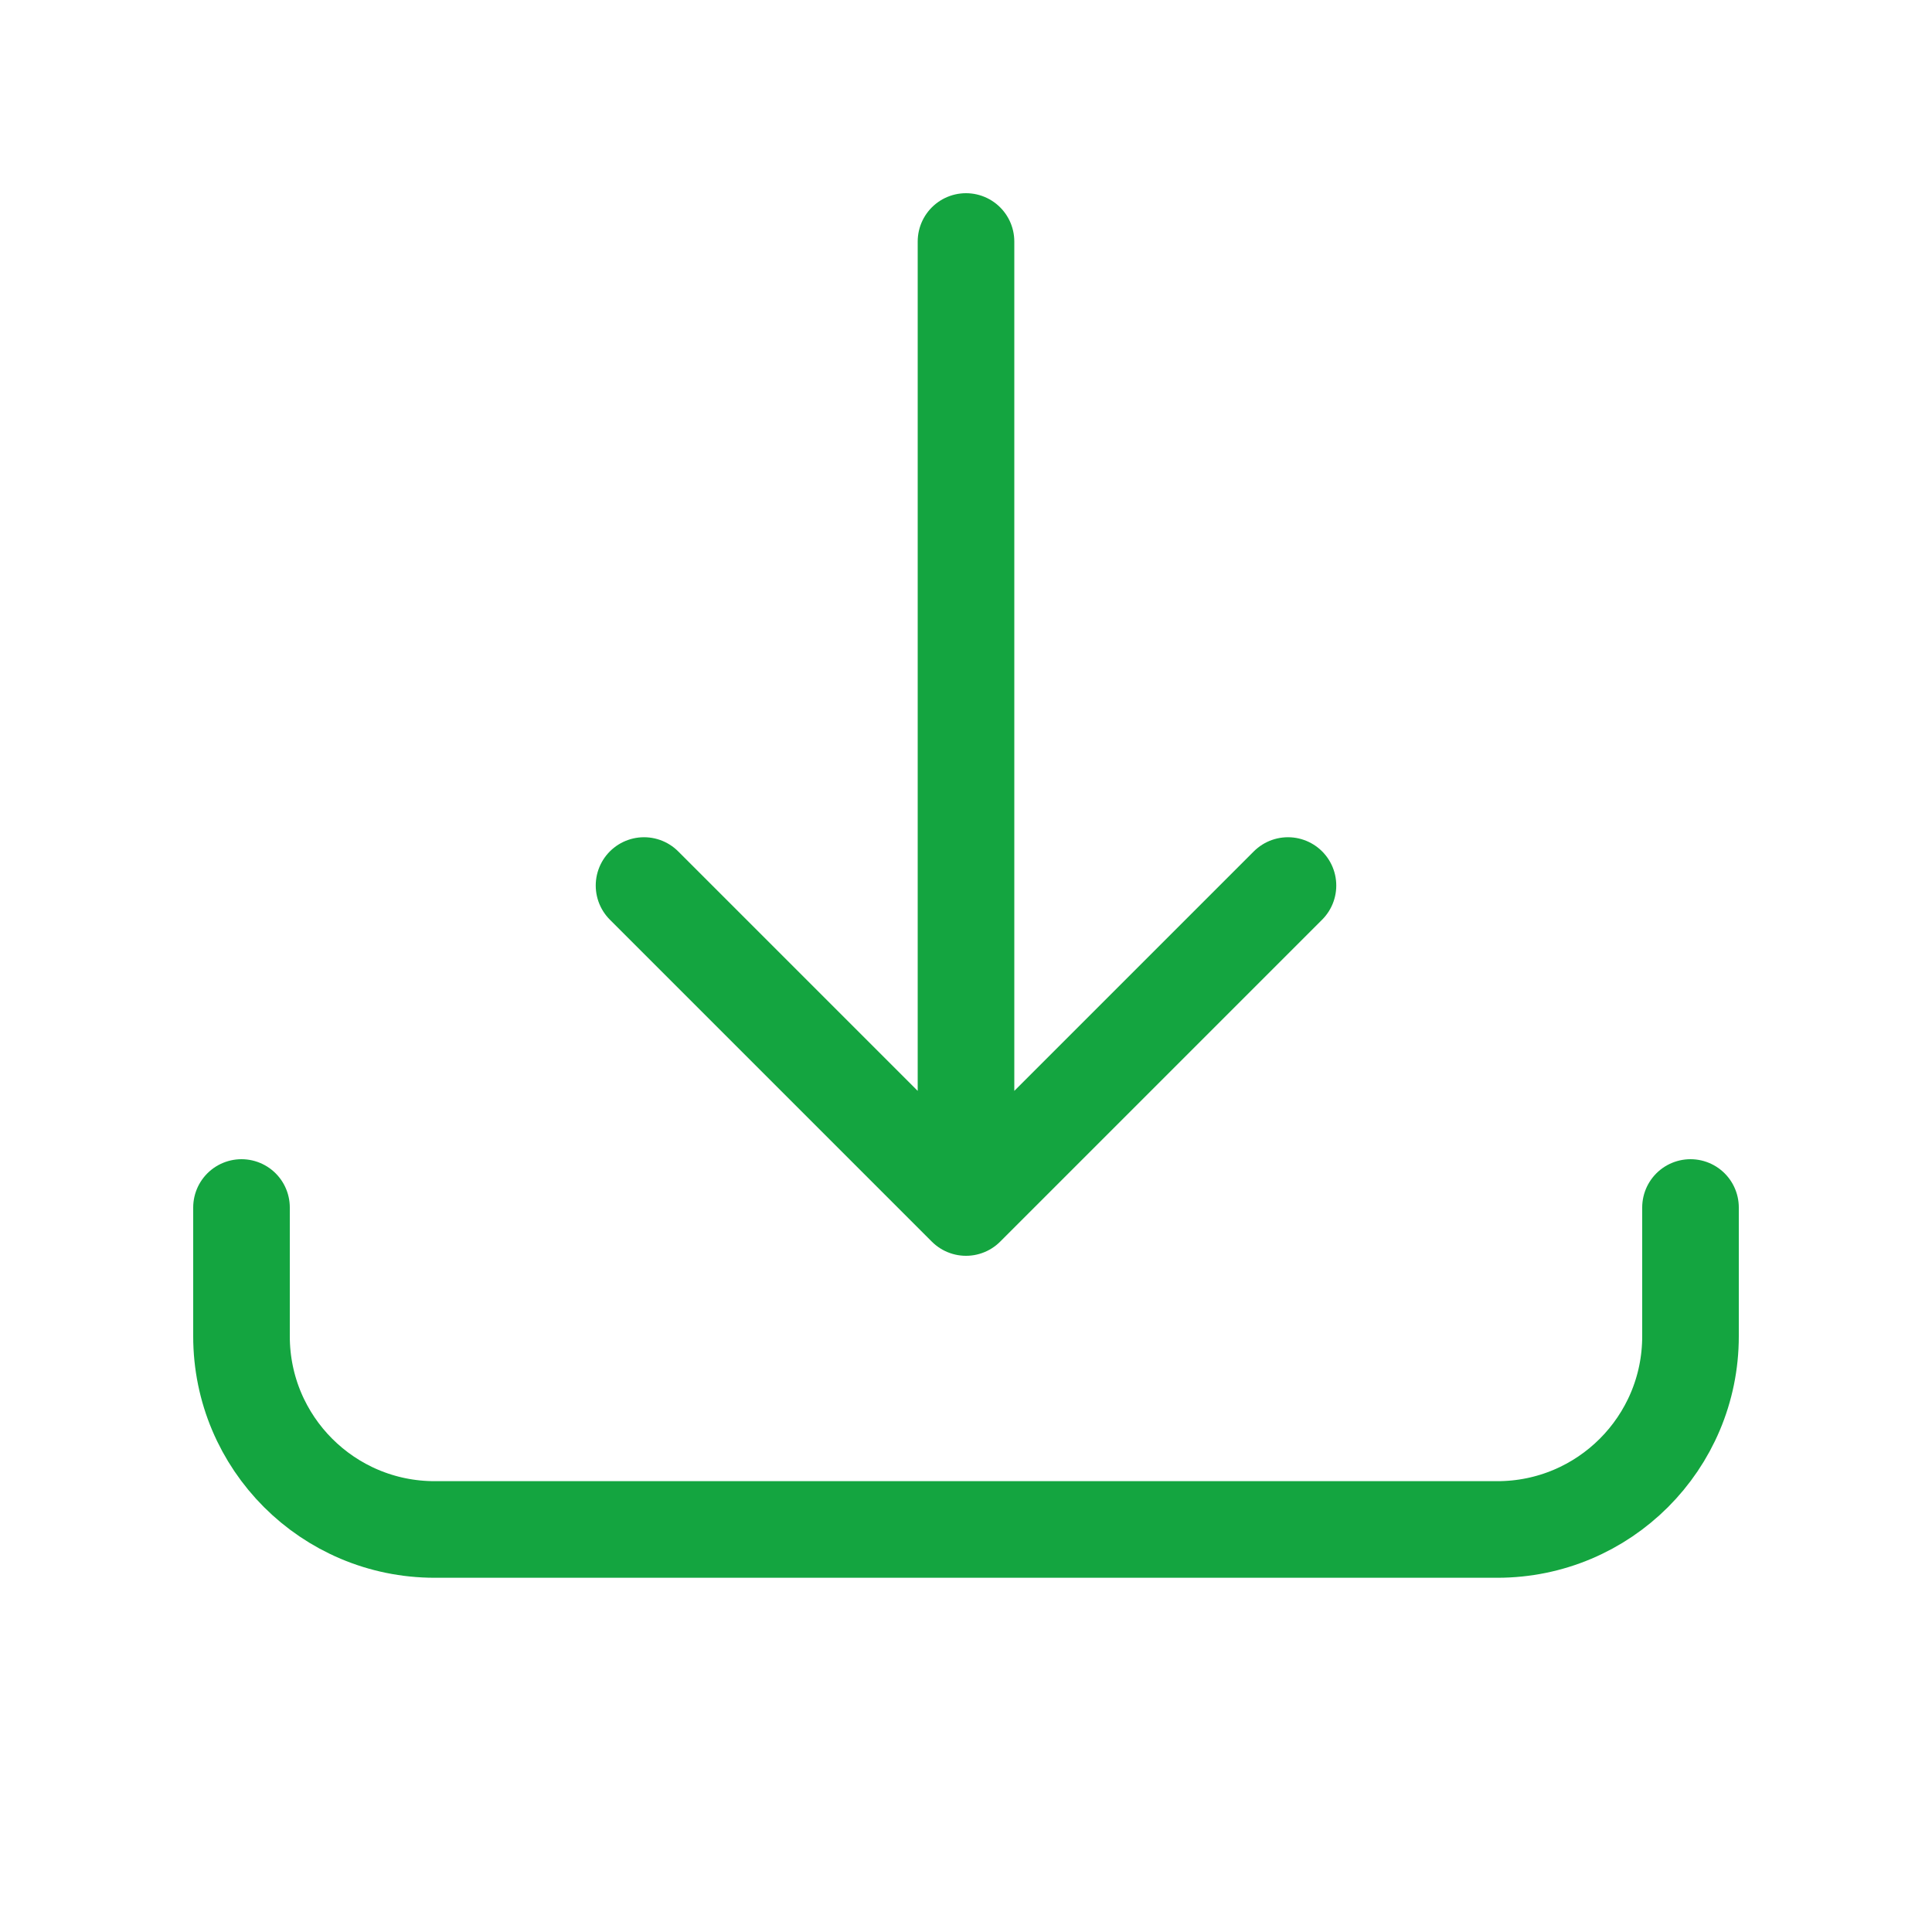 <svg width="20" height="20" viewBox="0 0 20 20" fill="none" xmlns="http://www.w3.org/2000/svg">
<path d="M13.333 9.167L10 12.5M10 12.5L6.667 9.167M10 12.5V2.5M17.5 12.5V13.833C17.5 14.938 16.605 15.833 15.5 15.833H4.5C3.395 15.833 2.5 14.938 2.5 13.833L2.5 12.5" stroke="#14A540" stroke-linecap="round" stroke-linejoin="round"/>
</svg>
